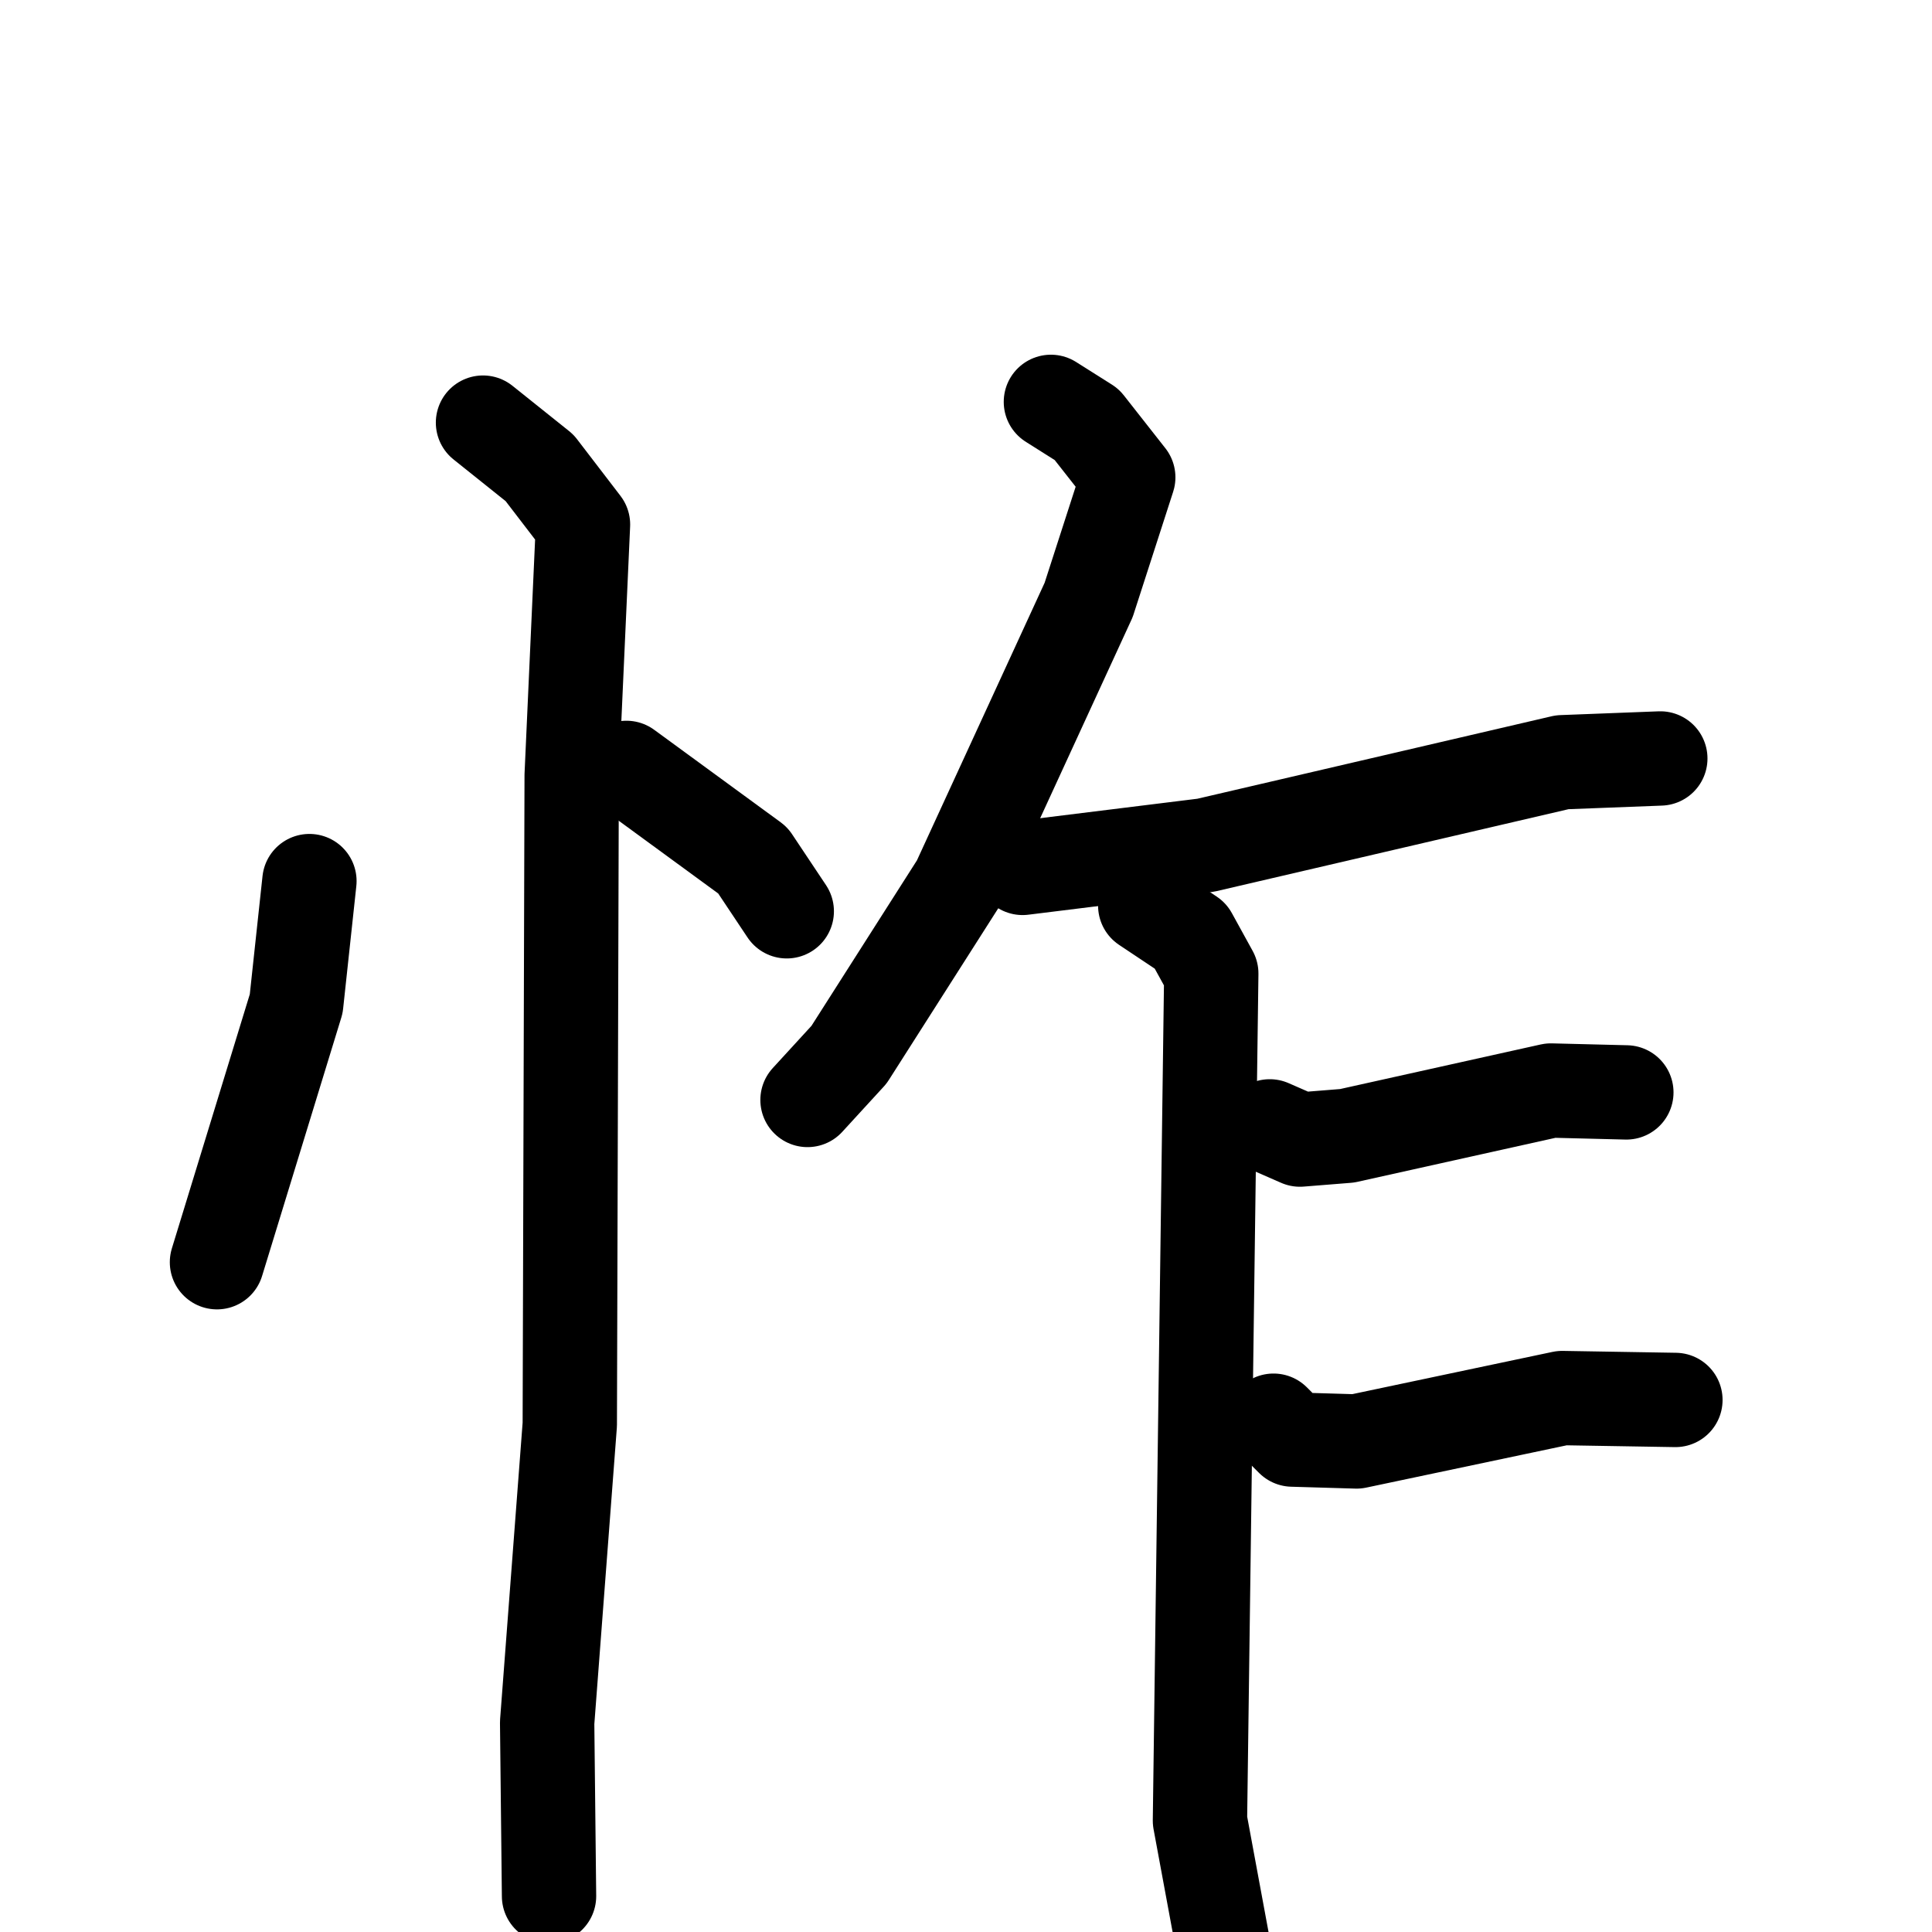 <svg xmlns="http://www.w3.org/2000/svg" viewBox="0 0 1024 1024">
  <g style="fill:none;stroke:#000000;stroke-width:50;stroke-linecap:round;stroke-linejoin:round;" transform="scale(1, 1) translate(0, 0)">
    <path d="M 164.0,467.0 L 157.0,532.0 L 115.0,669.0"/>
    <path d="M 332.0,407.0 L 399.0,456.0 L 417.0,483.0"/>
    <path d="M 256.0,224.0 L 286.0,248.0 L 309.0,278.0 L 303.0,411.0 L 302.0,755.0 L 290.0,913.0 L 291.0,1005.0"/>
    <path d="M 557.0,213.0 L 576.0,225.0 L 598.0,253.0 L 577.0,318.0 L 508.0,468.0 L 450.0,559.0 L 428.0,583.0"/>
    <path d="M 542.0,460.0 L 639.0,448.0 L 828.0,404.0 L 880.0,402.0"/>
    <path d="M 607.0,480.0 L 631.0,496.0 L 642.0,516.0 L 636.0,965.0 L 651.0,1046.0"/>
    <path d="M 673.0,597.0 L 689.0,604.0 L 714.0,602.0 L 822.0,578.0 L 862.0,579.0"/>
    <path d="M 675.0,753.0 L 685.0,763.0 L 719.0,764.0 L 828.0,741.0 L 888.0,742.0"/>
  </g>
</svg>
